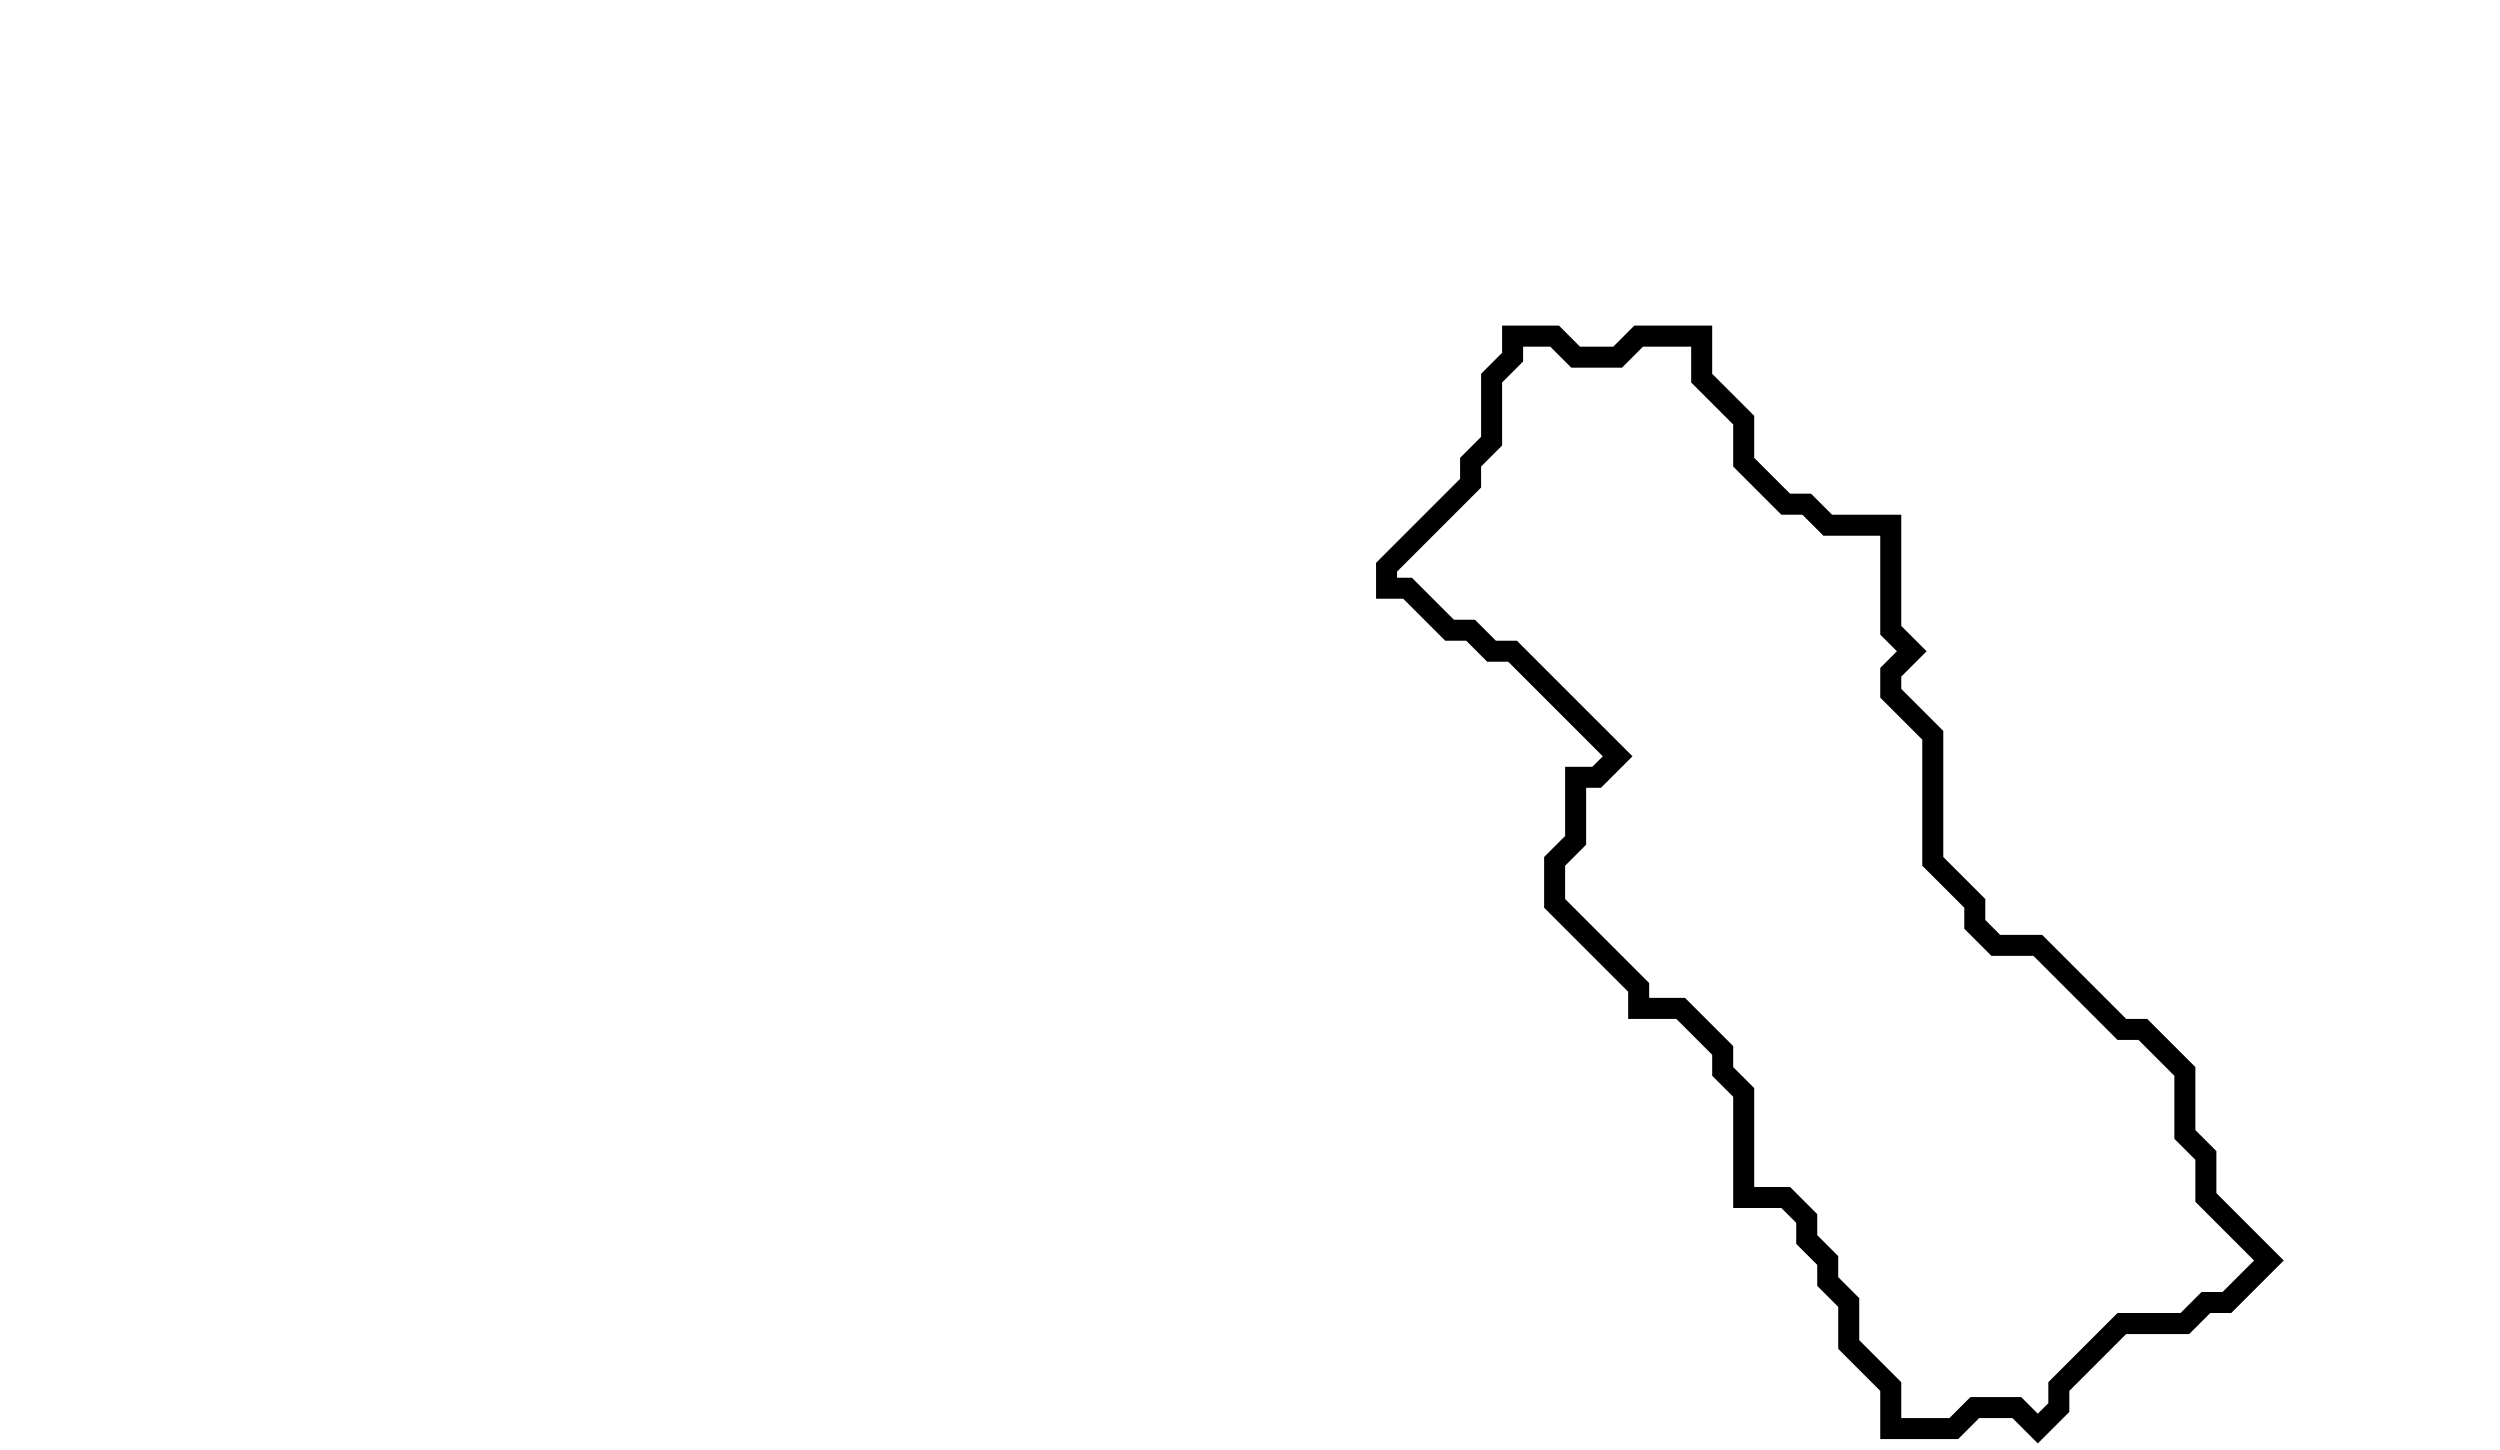 <svg xmlns="http://www.w3.org/2000/svg" width="119" height="69">
  <path d="M 72,16 L 72,17 L 71,18 L 71,21 L 70,22 L 70,23 L 66,27 L 66,28 L 67,28 L 69,30 L 70,30 L 71,31 L 72,31 L 77,36 L 76,37 L 75,37 L 75,40 L 74,41 L 74,43 L 78,47 L 78,48 L 80,48 L 82,50 L 82,51 L 83,52 L 83,57 L 85,57 L 86,58 L 86,59 L 87,60 L 87,61 L 88,62 L 88,64 L 90,66 L 90,68 L 93,68 L 94,67 L 96,67 L 97,68 L 98,67 L 98,66 L 101,63 L 104,63 L 105,62 L 106,62 L 108,60 L 105,57 L 105,55 L 104,54 L 104,51 L 102,49 L 101,49 L 97,45 L 95,45 L 94,44 L 94,43 L 92,41 L 92,35 L 90,33 L 90,32 L 91,31 L 90,30 L 90,25 L 87,25 L 86,24 L 85,24 L 83,22 L 83,20 L 81,18 L 81,16 L 78,16 L 77,17 L 75,17 L 74,16 Z" fill="none" stroke="black" stroke-width="1"/>
</svg>